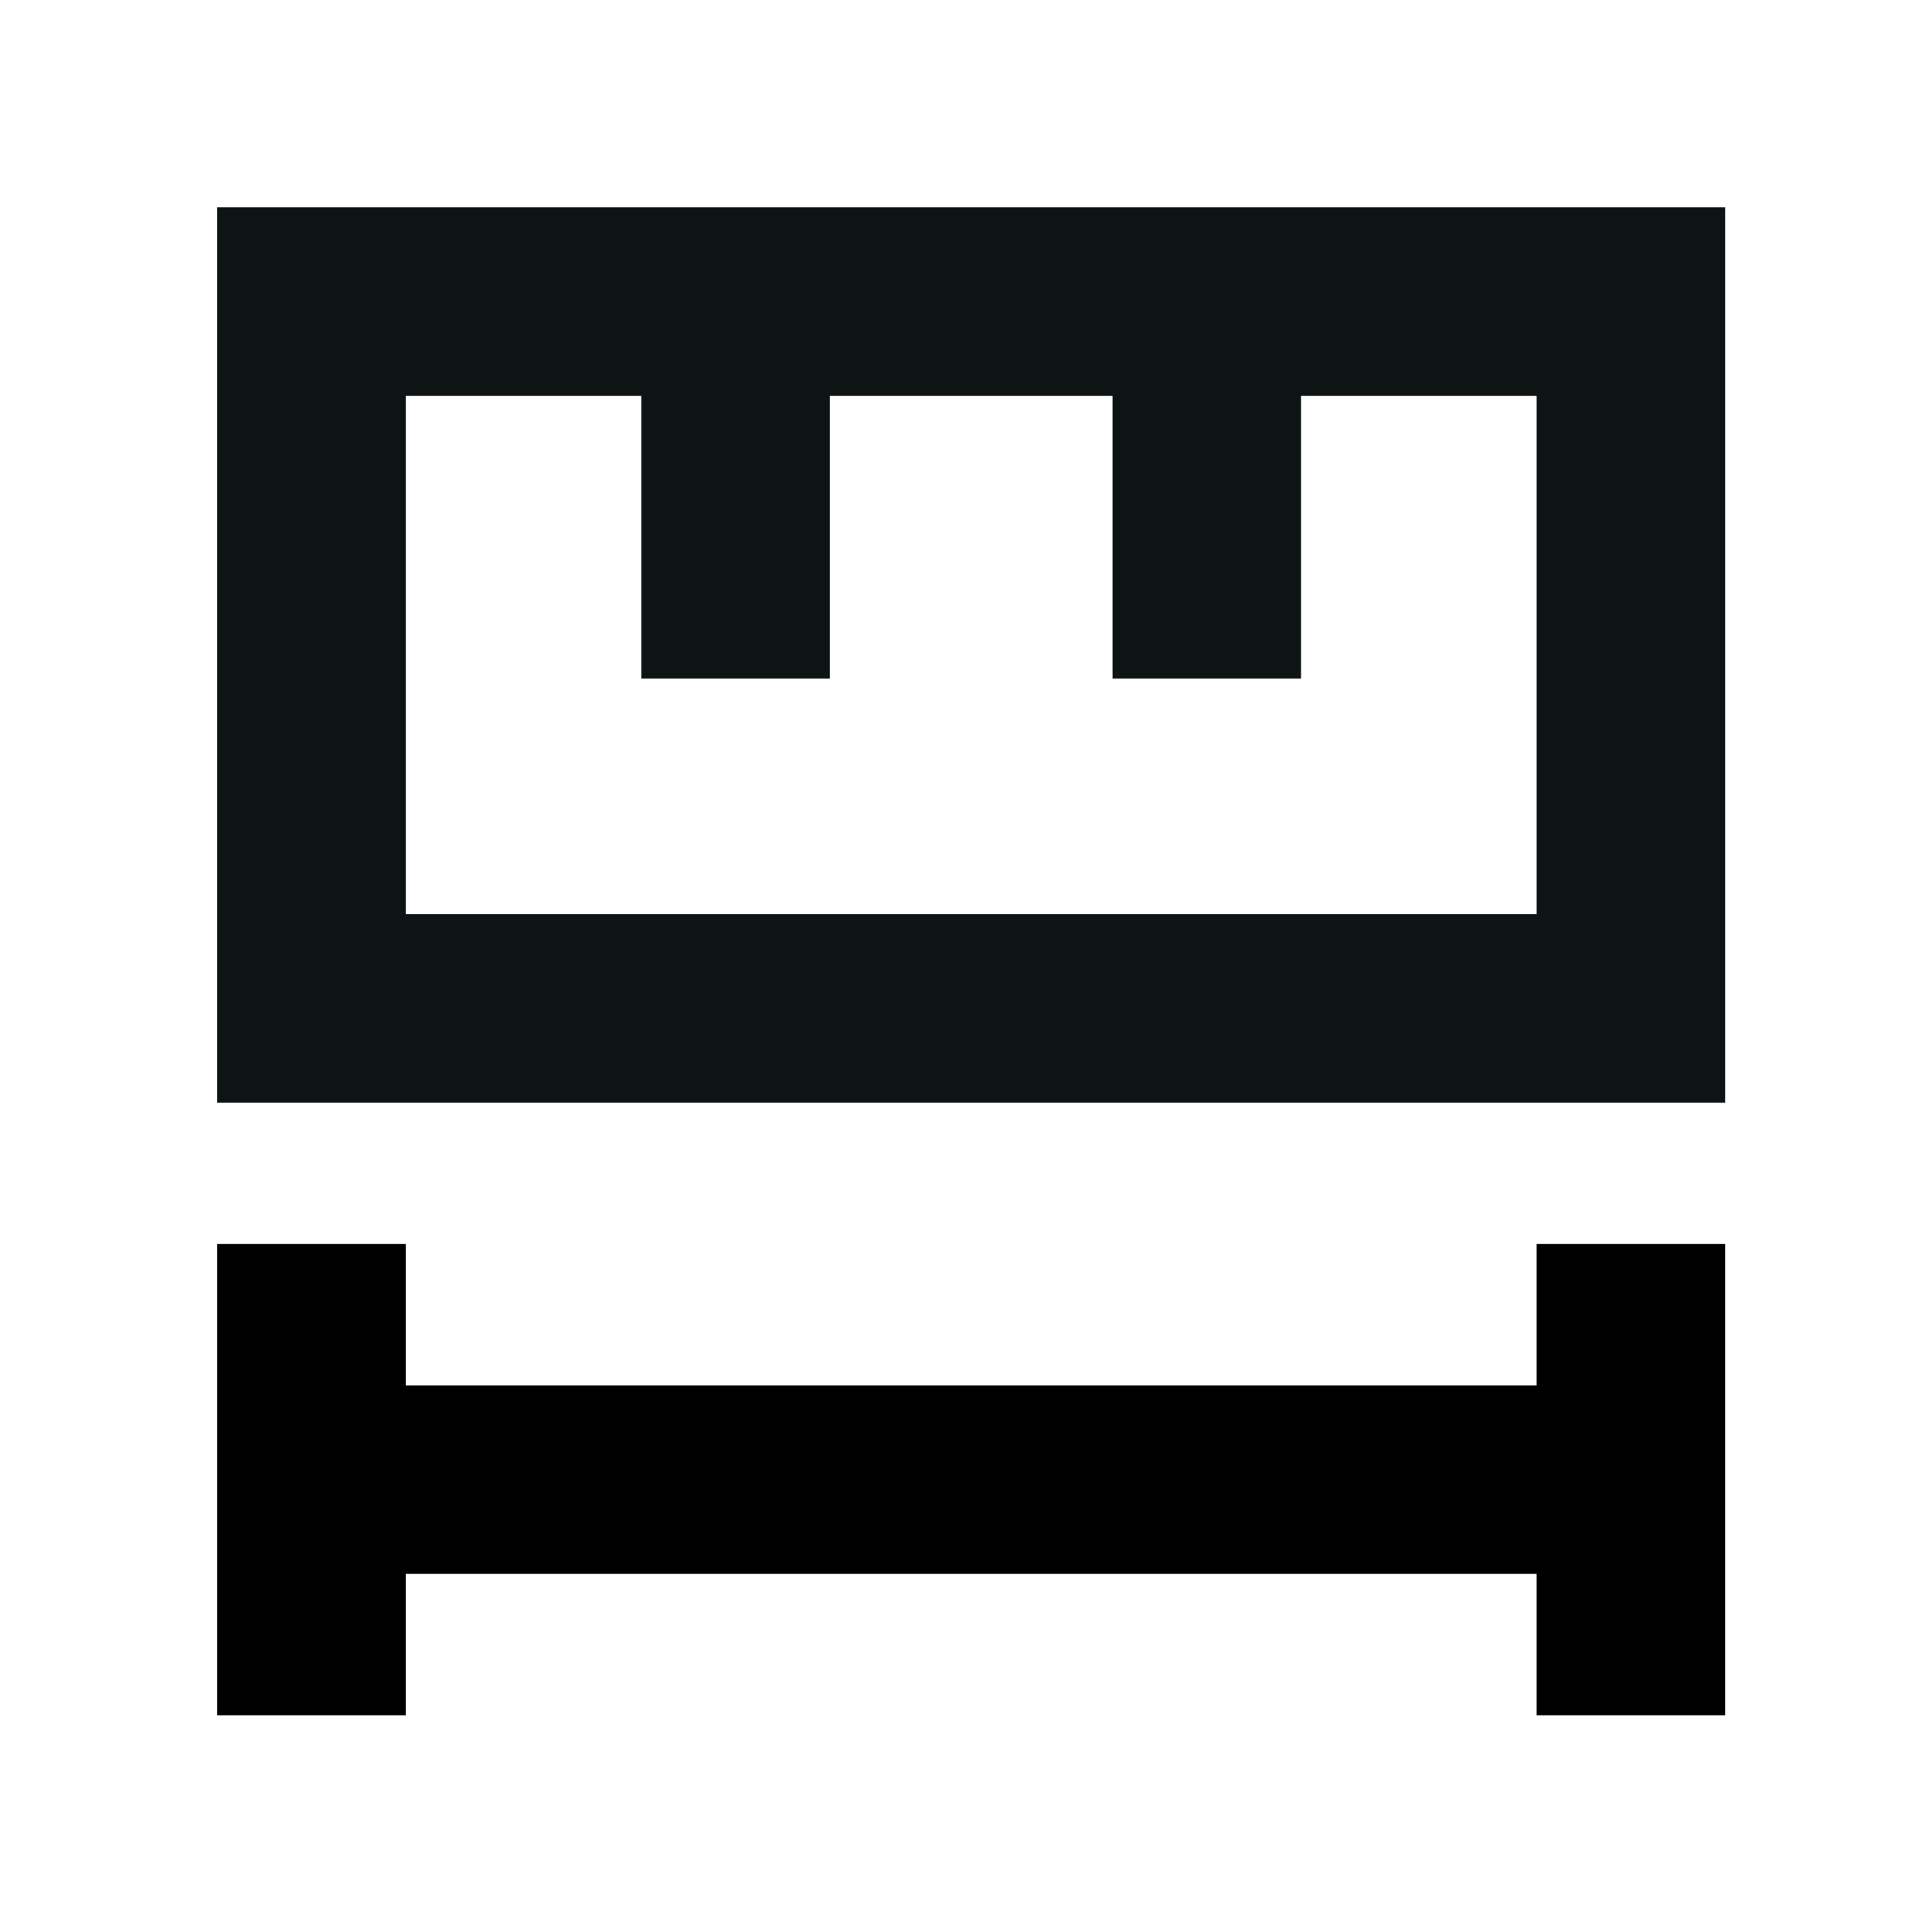 <svg width="41" height="41" viewBox="0 0 41 41" fill="none" xmlns="http://www.w3.org/2000/svg">
<g clip-path="url(#clip0_2724_832)" filter="url(#filter0_d_2724_832)">
<path d="M4.61 0.4V19.4H36.61V0.4H4.61ZM32.61 15.4H8.61V4.4H13.61V10.4H17.61V4.4H23.61V10.4H27.61V4.4H32.61V15.4Z" fill="#0E1314"/>
<path d="M32.61 25.4H8.61V22.4H4.61V32.4H8.61V29.4H32.61V32.4H36.61V22.4H32.61V25.4Z" fill="black"/>
</g>
<defs>
<filter id="filter0_d_2724_832" x="0.61" y="0.4" width="40" height="40" filterUnits="userSpaceOnUse" color-interpolation-filters="sRGB">
<feFlood flood-opacity="0" result="BackgroundImageFix"/>
<feColorMatrix in="SourceAlpha" type="matrix" values="0 0 0 0 0 0 0 0 0 0 0 0 0 0 0 0 0 0 127 0" result="hardAlpha"/>
<feOffset dy="4"/>
<feGaussianBlur stdDeviation="2"/>
<feComposite in2="hardAlpha" operator="out"/>
<feColorMatrix type="matrix" values="0 0 0 0 0 0 0 0 0 0 0 0 0 0 0 0 0 0 0.25 0"/>
<feBlend mode="normal" in2="BackgroundImageFix" result="effect1_dropShadow_2724_832"/>
<feBlend mode="normal" in="SourceGraphic" in2="effect1_dropShadow_2724_832" result="shape"/>
</filter>
<clipPath id="clip0_2724_832">
<rect width="32" height="32" fill="white" transform="translate(4.61 0.4)"/>
</clipPath>
</defs>
</svg>
